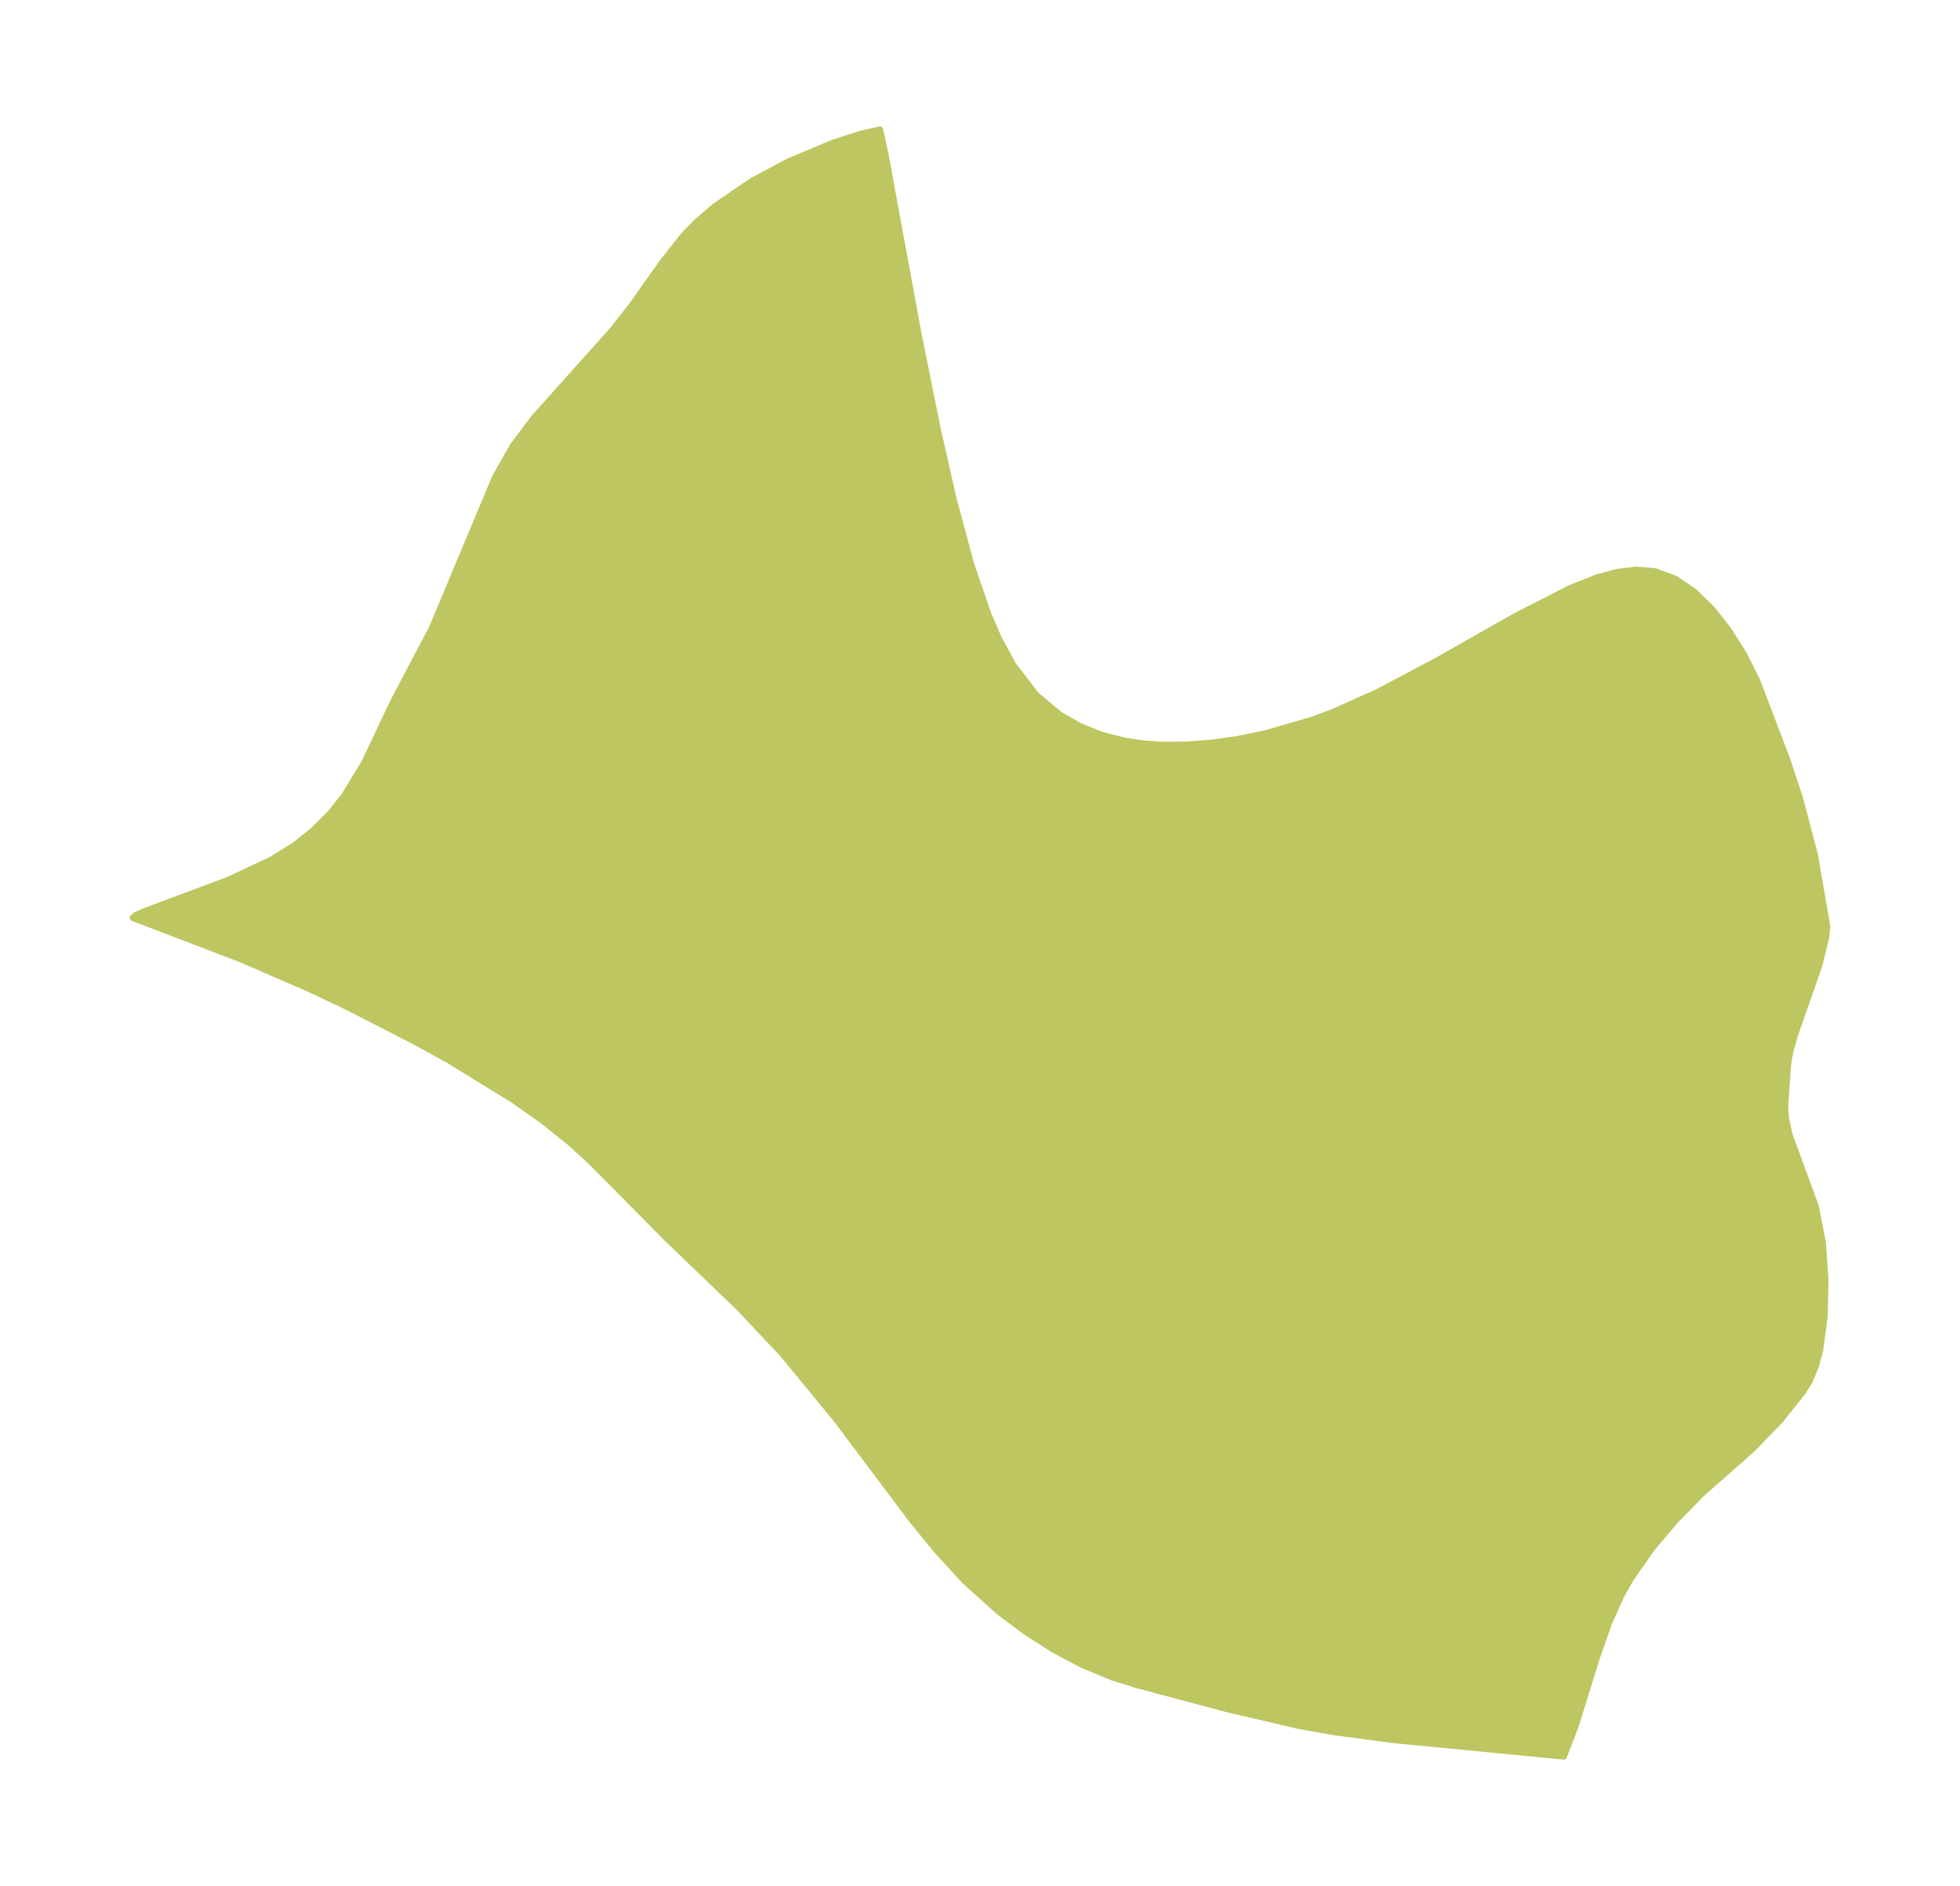 <?xml version="1.0" encoding="UTF-8"?>
<!DOCTYPE svg  PUBLIC '-//W3C//DTD SVG 1.1//EN'  'http://www.w3.org/Graphics/SVG/1.1/DTD/svg11.dtd'>
<svg width="291.48pt" height="280.51pt" version="1.1" viewBox="0 0 291.48 280.51" xmlns="http://www.w3.org/2000/svg" xmlns:xlink="http://www.w3.org/1999/xlink">
 <defs>
  <style type="text/css">*{stroke-linejoin: round; stroke-linecap: butt}</style>
 </defs>
 <g id="figure_1">
  <g id="patch_1">
   <path d="m0 280.51h291.48v-280.51h-291.48v280.51z" fill="none"/>
  </g>
  <g id="axes_1">
   <g id="PatchCollection_1">
    <defs>
     <path id="m6fb5015891" d="m271.59-143.27 0.098 0.627-0.145 1.473-1.026 4.21-3.653 10.463-0.684 2.412-0.359 2.272-0.388 5.858 0.12 1.815 0.552 2.493 3.866 10.529 1.053 5.371 0.399 5.518-0.114 5.444-0.681 5.126-0.627 2.345-0.888 2.13-0.982 1.614-3.392 4.273-4.168 4.293-7.503 6.627-3.925 3.997-3.513 4.16-3.152 4.514-1.371 2.412-1.861 4.13-1.802 5.149-3.193 10.263-1.706 4.456-25.086-2.423-8.785-1.16-5.316-0.928-10.726-2.498-13.677-3.652-3.523-1.098-4.451-1.847-4.283-2.276-4.114-2.628-3.929-2.937-5.089-4.565-4.166-4.549-3.69-4.5-11.232-14.965-8.122-9.888-6.439-6.82-10.711-10.301-11.412-11.527-2.924-2.671-4.127-3.311-4.402-3.108-9.457-5.812-4.996-2.771-10.416-5.335-5.364-2.544-10.186-4.429-16.126-6.168 0.382-0.353 1.573-0.679 12.2-4.557 6.429-3.022 3.365-2.089 2.826-2.24 2.501-2.496 2.135-2.668 3.056-5.035 4.19-8.873 5.801-11.004 9.386-22.44 2.615-4.638 3.141-4.208 11.668-13.031 2.911-3.712 4.608-6.5 3.152-3.993 1.889-1.928 2.682-2.31 5.479-3.75 5.385-2.886 6.7-2.812 4.079-1.319 2.878-0.667 0.767 3.458 4.997 27.162 2.87 14.163 2.225 9.836 2.686 10.023 2.589 7.516 1.515 3.481 2.163 3.983 3.401 4.44 3.482 2.928 2.972 1.714 3.208 1.301 3.546 0.919 2.767 0.408 2.835 0.193 3.713-0.027 3.768-0.298 3.798-0.542 3.973-0.81 7.078-2.055 3.088-1.151 6.585-2.95 8.928-4.738 11.542-6.547 8.27-4.229 3.947-1.555 2.926-0.794 2.83-0.35 2.779 0.222 3.077 1.141 2.857 1.957 2.648 2.603 2.434 3.111 2.199 3.509 1.927 3.814 4.491 11.786 1.94 5.856 2.191 8.326 1.754 10.144" stroke="#bdc660"/>
    </defs>
    <g clip-path="url(#p51c584ea68)">
     <use y="280.512" fill="#bdc660" stroke="#bdc660" xlink:href="#m6fb5015891"/>
    </g>
   </g>
  </g>
 </g>
 <defs>
  <clipPath id="p51c584ea68">
   <rect x="7.2" y="7.2" width="277.08" height="266.11"/>
  </clipPath>
 </defs>
</svg>
